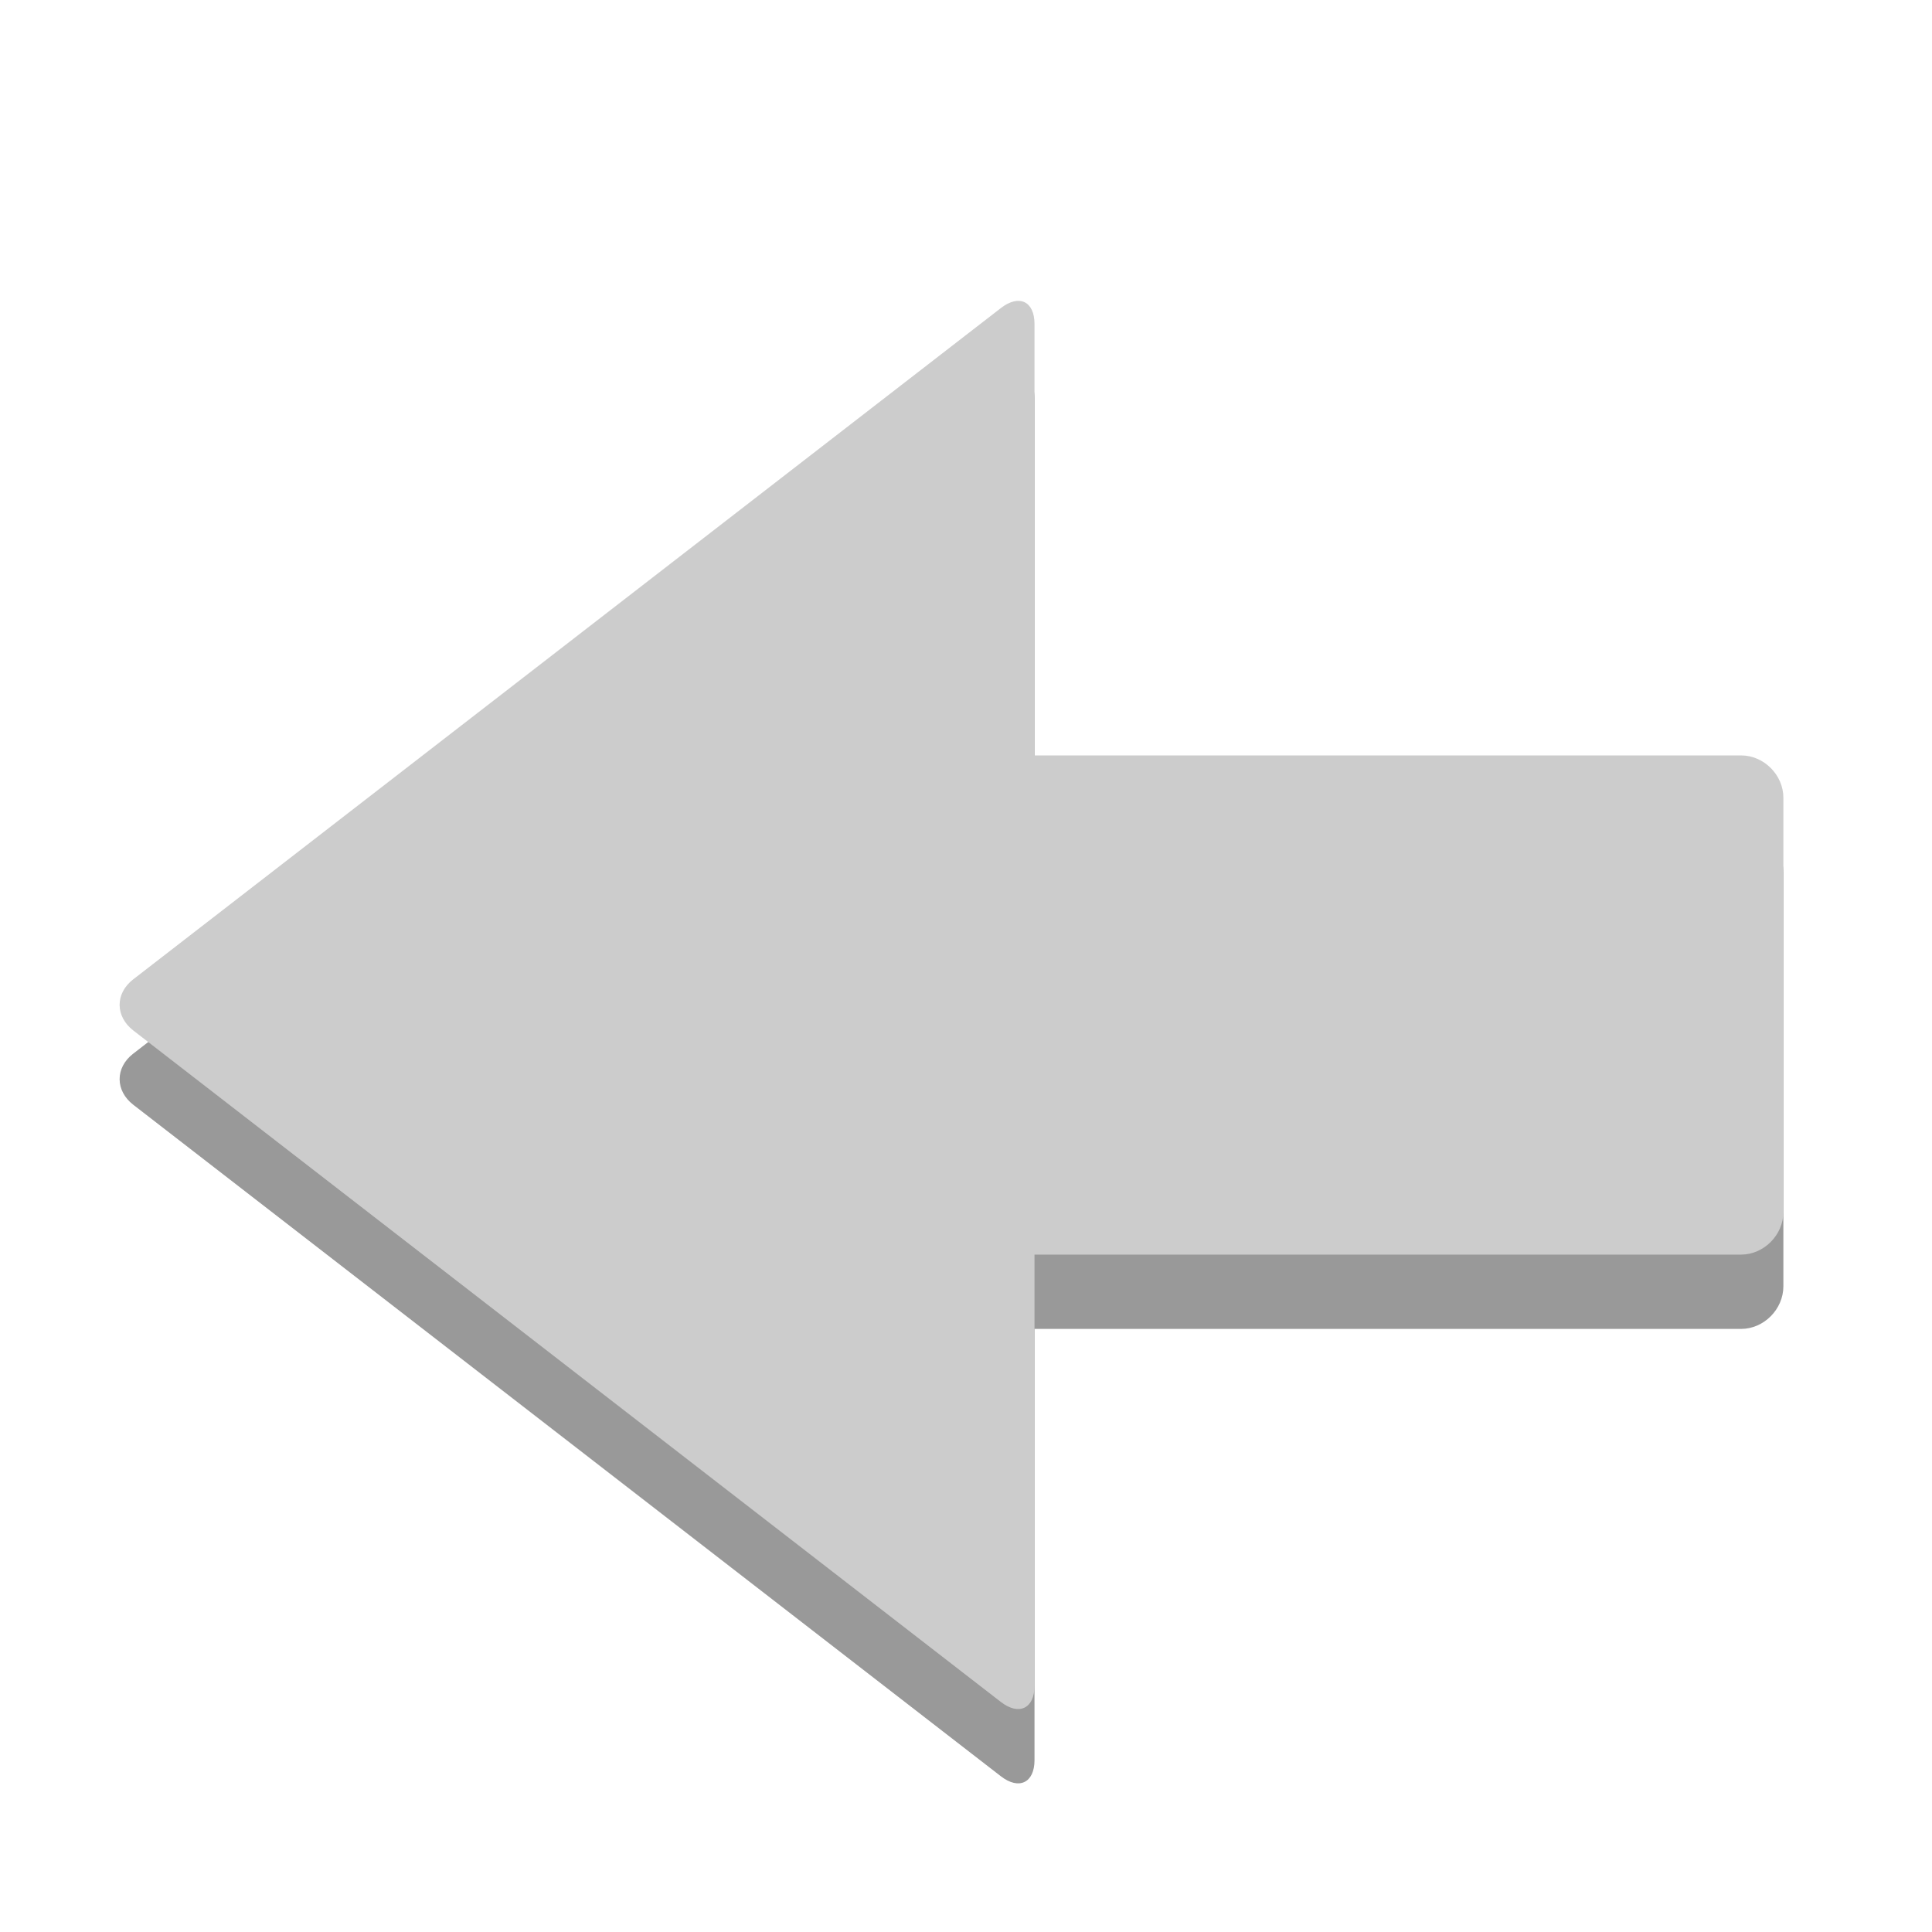 <?xml version="1.0" encoding="utf-8"?>
<!-- Generator: Adobe Illustrator 16.0.3, SVG Export Plug-In . SVG Version: 6.00 Build 0)  -->
<!DOCTYPE svg PUBLIC "-//W3C//DTD SVG 1.1//EN" "http://www.w3.org/Graphics/SVG/1.1/DTD/svg11.dtd">
<svg version="1.1" id="Layer_1" xmlns="http://www.w3.org/2000/svg" xmlns:xlink="http://www.w3.org/1999/xlink" x="0px" y="0px"
	 width="26px" height="26px" viewBox="0 0 26 26" enable-background="new 0 0 26 26" xml:space="preserve">
<g>
	<g opacity="0.4">
		<path d="M13.469,23.904L1.793,14.867c-0.242-0.188-0.246-0.496-0.002-0.686l11.678-9.035c0.244-0.189,0.453-0.094,0.453,0.215
			v5.805h9.508c0.309,0,0.57,0.264,0.57,0.57v5.574c0,0.309-0.262,0.574-0.57,0.574h-9.508v5.803
			C13.922,23.994,13.711,24.092,13.469,23.904z"/>
	</g>
	<g>
		<path fill="#CCCCCC" d="M13.469,22.904L1.793,13.867c-0.242-0.188-0.246-0.496-0.002-0.686l11.678-9.035
			c0.244-0.189,0.453-0.094,0.453,0.215v5.805h9.508c0.309,0,0.57,0.264,0.57,0.57v5.574c0,0.309-0.262,0.574-0.57,0.574h-9.508
			v5.803C13.922,22.994,13.711,23.092,13.469,22.904z"/>
	</g>
</g>
</svg>

